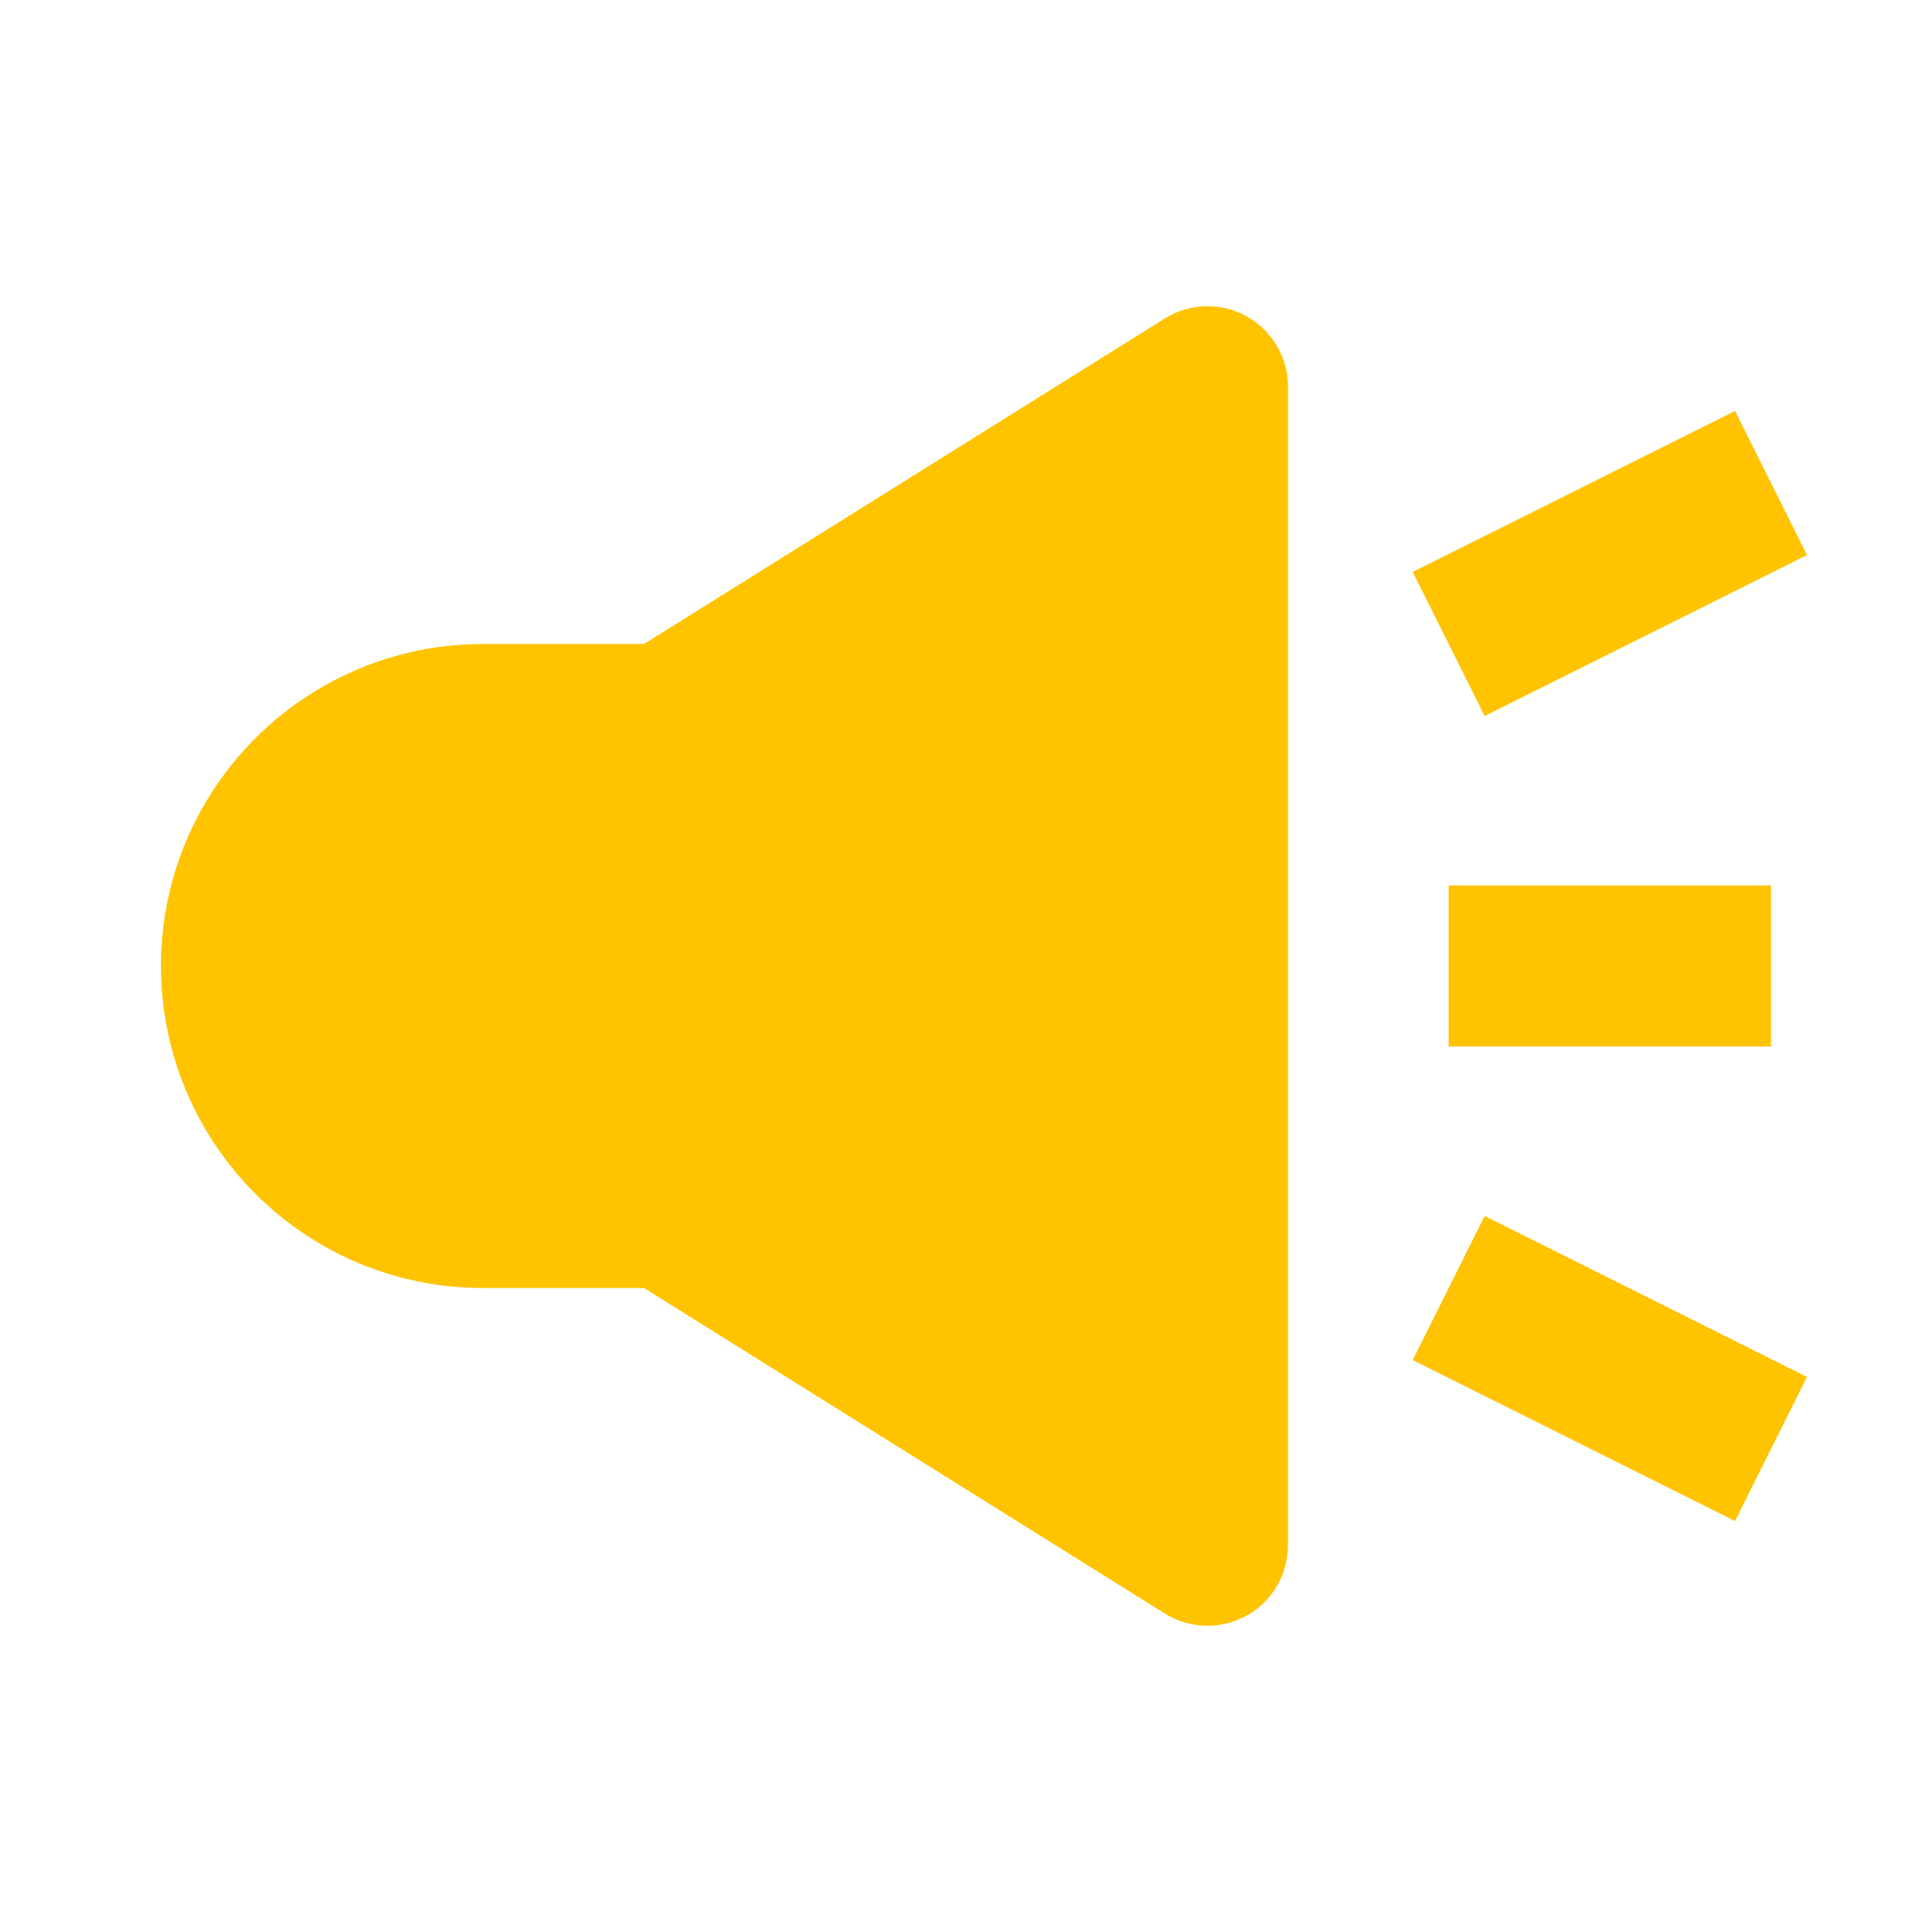 <?xml version="1.0" encoding="UTF-8"?>
<svg width="24px" height="24px" viewBox="0 0 24 24" version="1.1" xmlns="http://www.w3.org/2000/svg" xmlns:xlink="http://www.w3.org/1999/xlink">
    <title>icons_filled_groupNotice</title>
    <g id="icons_filled_groupNotice" stroke="none" stroke-width="1" fill="none" fill-rule="evenodd">
        <rect id="切图区占位" fill="#FFFFFF" fill-rule="nonzero" opacity="0" x="0" y="0" width="24" height="24"></rect>
        <path d="M6,16 C3.791,16 2,14.209 2,12 C2,9.791 3.791,8 6,8 L6,8 L8,8 L14.47,3.956 C14.629,3.857 14.813,3.804 15,3.804 C15.552,3.804 16,4.252 16,4.804 L16,4.804 L16,19.196 C16,19.383 15.947,19.567 15.848,19.726 C15.555,20.194 14.938,20.336 14.47,20.044 L14.47,20.044 L8,16 Z M17.996,13 L22,13 L22,11 L17.996,11 L17.996,13 Z M17.549,16.895 L21.553,18.895 L22.447,17.105 L18.443,15.105 L17.549,16.895 Z M18.443,8.895 L22.447,6.895 L21.553,5.105 L17.549,7.105 L18.443,8.895 Z" id="形状结合" fill="#FFC300"></path>
    </g>
</svg>